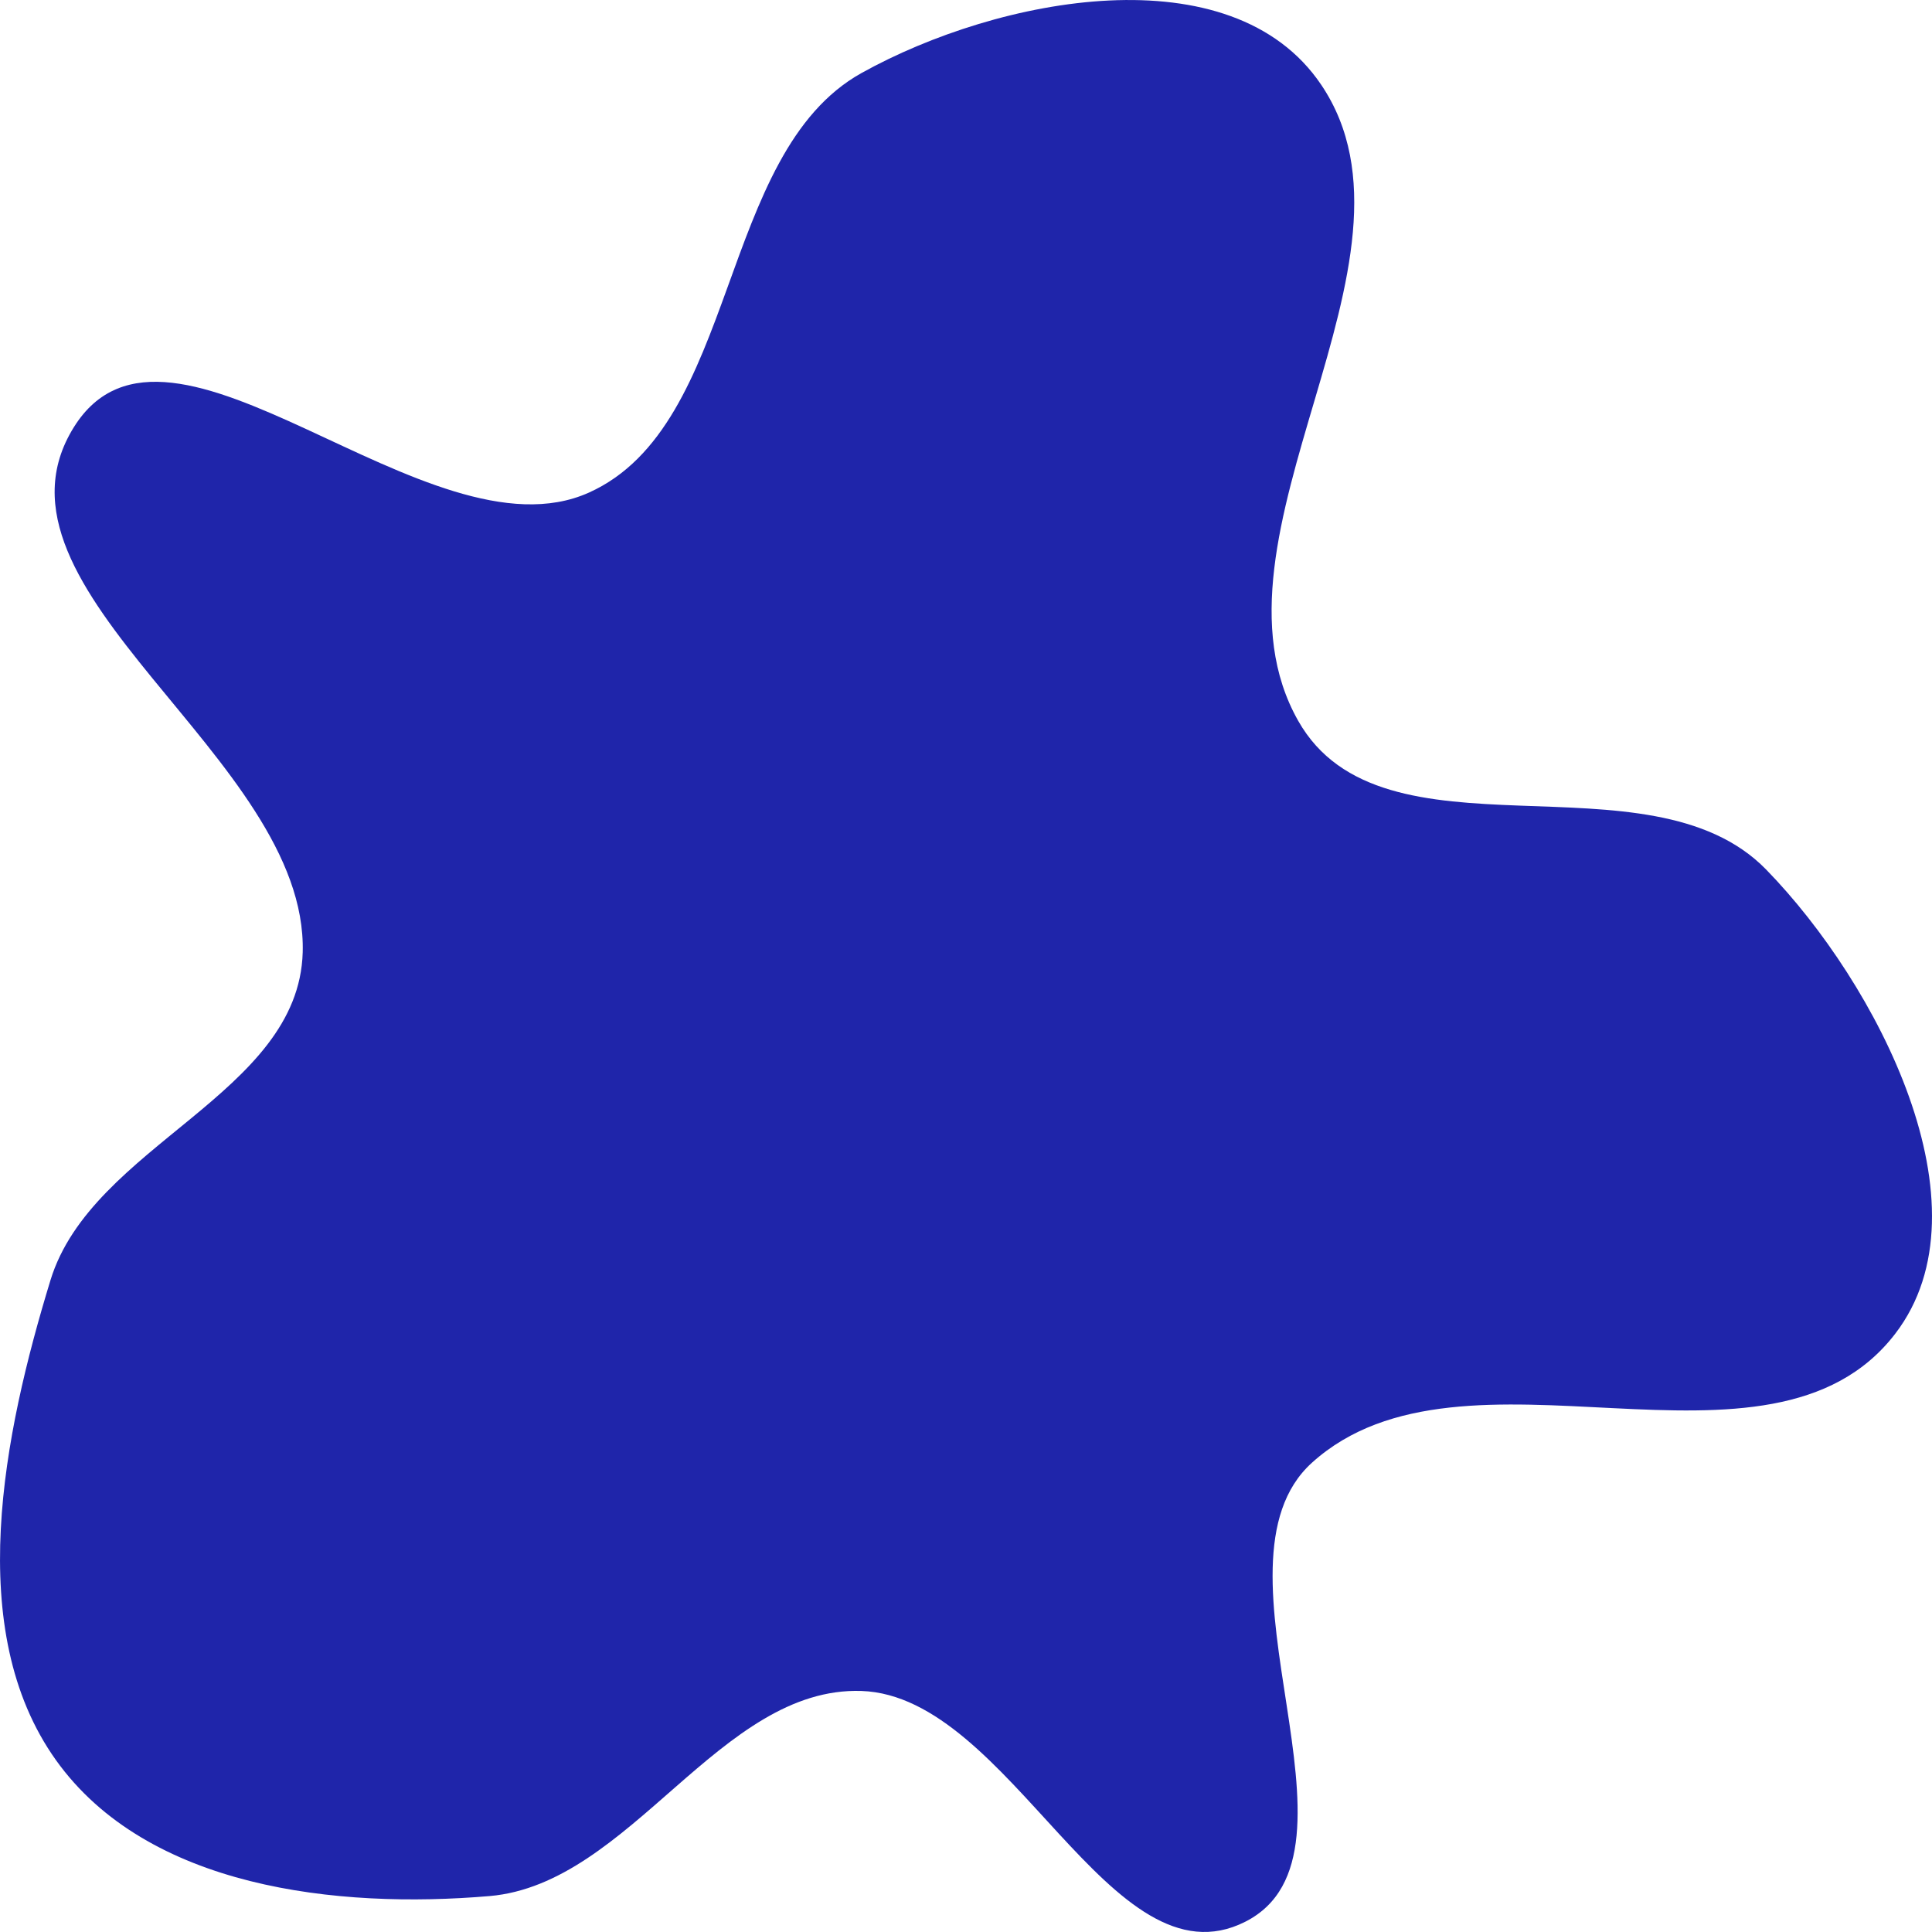 <svg width="25" height="25" viewBox="0 0 25 25" fill="none" xmlns="http://www.w3.org/2000/svg">
<path fill-rule="evenodd" clip-rule="evenodd" d="M11.148 0.945C12.922 -0.042 15.938 -0.622 17.097 1.098C18.628 3.368 15.444 6.938 16.799 9.328C17.89 11.253 21.327 9.686 22.854 11.252C24.293 12.729 25.786 15.609 24.526 17.256C22.895 19.386 18.948 17.144 16.976 18.928C15.512 20.253 17.855 23.985 16.114 24.867C14.374 25.749 13.079 21.947 11.148 21.881C9.313 21.819 8.164 24.378 6.335 24.535C4.363 24.703 1.906 24.434 0.722 22.773C-0.474 21.094 0.043 18.561 0.653 16.566C1.189 14.813 3.866 14.162 3.917 12.323C3.986 9.802 -0.36 7.641 0.955 5.529C2.194 3.539 5.538 7.311 7.621 6.374C9.564 5.5 9.28 1.985 11.148 0.945Z" fill="#1F25AA"/>
</svg>
